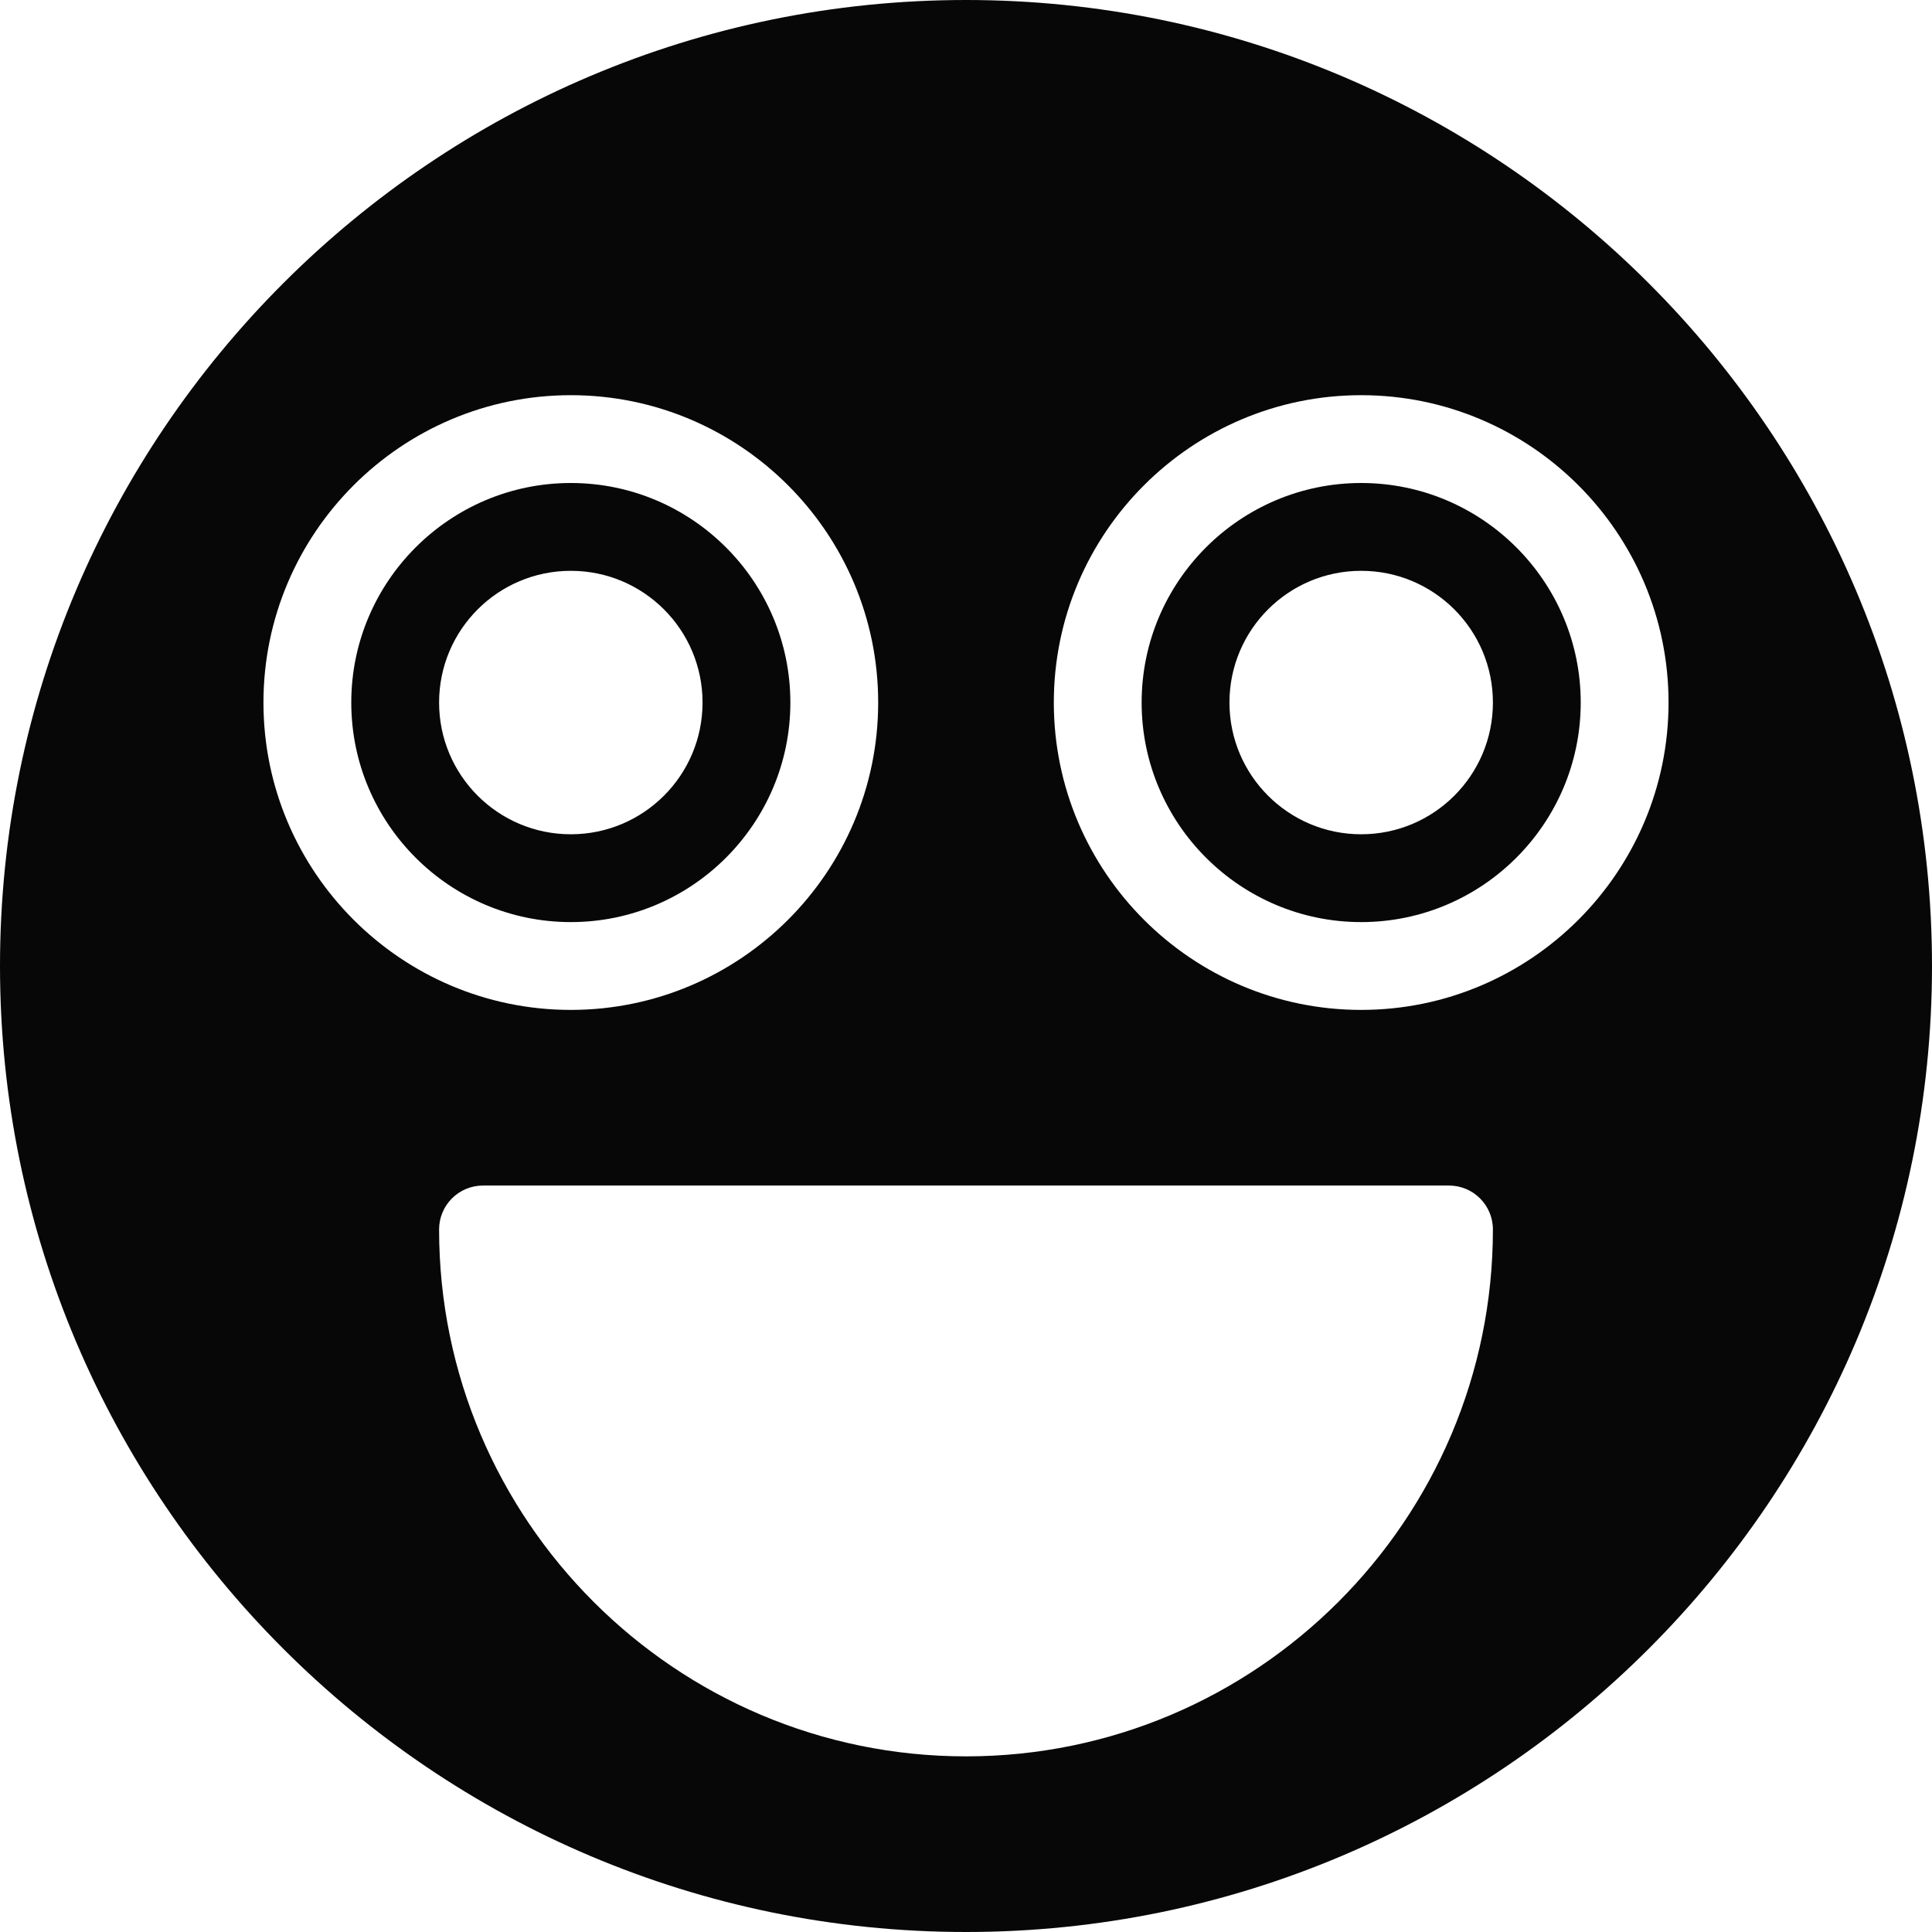<?xml version="1.0" encoding="UTF-8" standalone="no"?>
<svg width="44px" height="44px" viewBox="0 0 44 44" version="1.1" xmlns="http://www.w3.org/2000/svg" xmlns:xlink="http://www.w3.org/1999/xlink">
    <!-- Generator: Sketch 40.1 (33804) - http://www.bohemiancoding.com/sketch -->
    <title>204 - Amazed (emoticon, emoji, face, solid)</title>
    <desc>Created with Sketch.</desc>
    <defs></defs>
    <g id="Page-1" stroke="none" stroke-width="1" fill="none" fill-rule="evenodd">
        <g id="Icons" transform="translate(-849, -561)" fill="#070707">
            <g id="Amazed" transform="translate(849, 561)">
                <path d="M18,16 C18,13.243 15.757,11 13,11 C10.243,11 8,13.243 8,16 C8,18.757 10.243,21 13,21 C15.757,21 18,18.757 18,16 L18,16 Z M10,16 C10,14.343 11.343,13 13,13 C14.657,13 16,14.343 16,16 C16,17.657 14.657,19 13,19 C11.343,19 10,17.657 10,16 L10,16 Z" id="Fill-45"></path>
                <path d="M22,0 C9.869,0 0,9.869 0,22 C0,34.131 9.869,44 22,44 C34.131,44 44,34.131 44,22 C44,9.869 34.131,0 22,0 L22,0 Z M6,16 C6,12.14 9.141,9 13,9 C16.859,9 20,12.14 20,16 C20,19.86 16.859,23 13,23 C9.141,23 6,19.86 6,16 L6,16 Z M22,40 C15.383,40 10,34.617 10,28 C10,27.448 10.447,27 11,27 L33,27 C33.553,27 34,27.448 34,28 C34,34.617 28.617,40 22,40 L22,40 Z M31,23 C27.141,23 24,19.86 24,16 C24,12.14 27.141,9 31,9 C34.859,9 38,12.14 38,16 C38,19.86 34.859,23 31,23 L31,23 Z" id="Fill-46"></path>
                <path d="M31,11 C28.243,11 26,13.243 26,16 C26,18.757 28.243,21 31,21 C33.757,21 36,18.757 36,16 C36,13.243 33.757,11 31,11 L31,11 Z M31,19 C29.343,19 28,17.657 28,16 C28,14.343 29.343,13 31,13 C32.657,13 34,14.343 34,16 C34,17.657 32.657,19 31,19 L31,19 Z" id="Fill-47"></path>
            </g>
        </g>
    </g>
</svg>